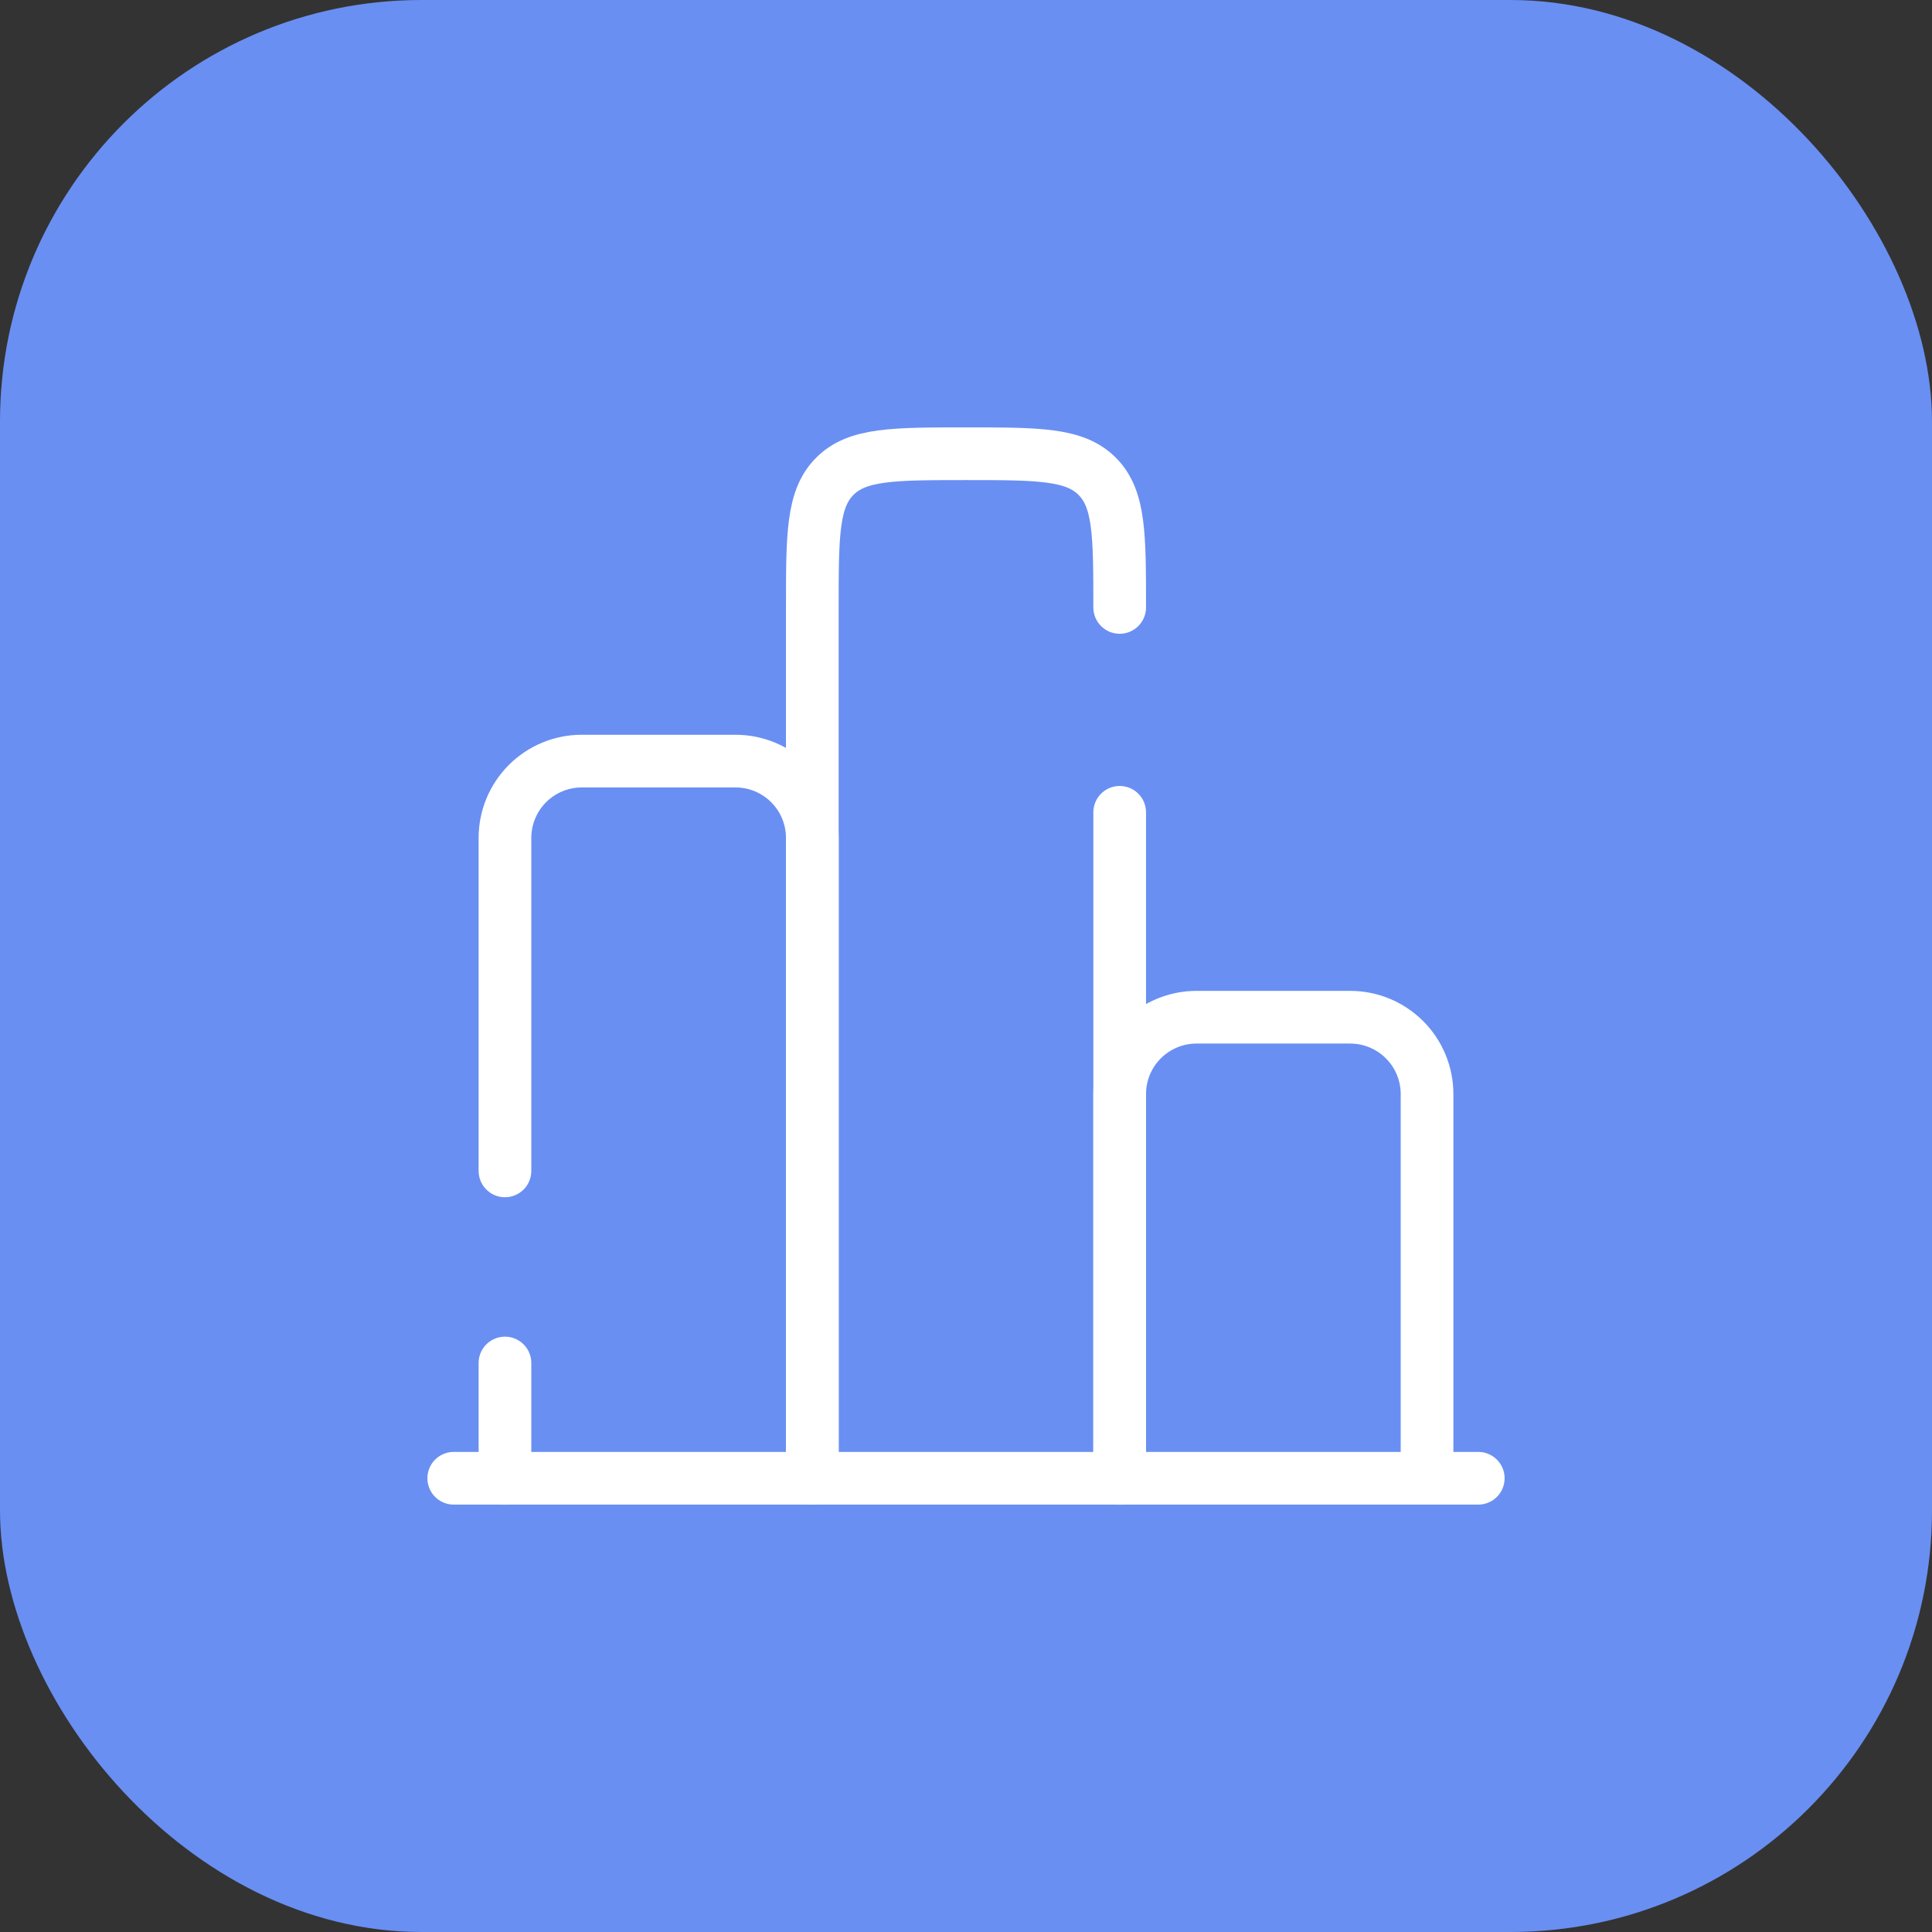 <svg width="55" height="55" viewBox="0 0 55 55" fill="none" xmlns="http://www.w3.org/2000/svg">
<rect x="0" y="0" width="55" height="55" fill="#333333" stroke="none"/>
<rect width="55" height="55" rx="12" fill="#698FF3"/>
<path d="M42.083 42.083H12.917" stroke="white" stroke-width="1.5" stroke-linecap="round"/>
<path d="M40.625 42.083V31.146C40.625 30.566 40.395 30.009 39.984 29.599C39.574 29.189 39.018 28.958 38.438 28.958H34.062C33.482 28.958 32.926 29.189 32.516 29.599C32.105 30.009 31.875 30.566 31.875 31.146V42.083" stroke="white" stroke-width="1.5"/>
<path d="M31.875 42.083V23.125M23.125 42.083V17.292C23.125 15.229 23.125 14.198 23.767 13.558C24.405 12.917 25.436 12.917 27.5 12.917C29.564 12.917 30.593 12.917 31.233 13.558C31.875 14.197 31.875 15.228 31.875 17.292" stroke="white" stroke-width="1.5" stroke-linecap="round" stroke-linejoin="round"/>
<path d="M23.125 42.083V23.854C23.125 23.274 22.895 22.718 22.484 22.307C22.074 21.897 21.518 21.667 20.938 21.667H16.562C15.982 21.667 15.426 21.897 15.016 22.307C14.605 22.718 14.375 23.274 14.375 23.854V33.333M14.375 42.083V38.802" stroke="white" stroke-width="1.5" stroke-linecap="round"/>
</svg>
